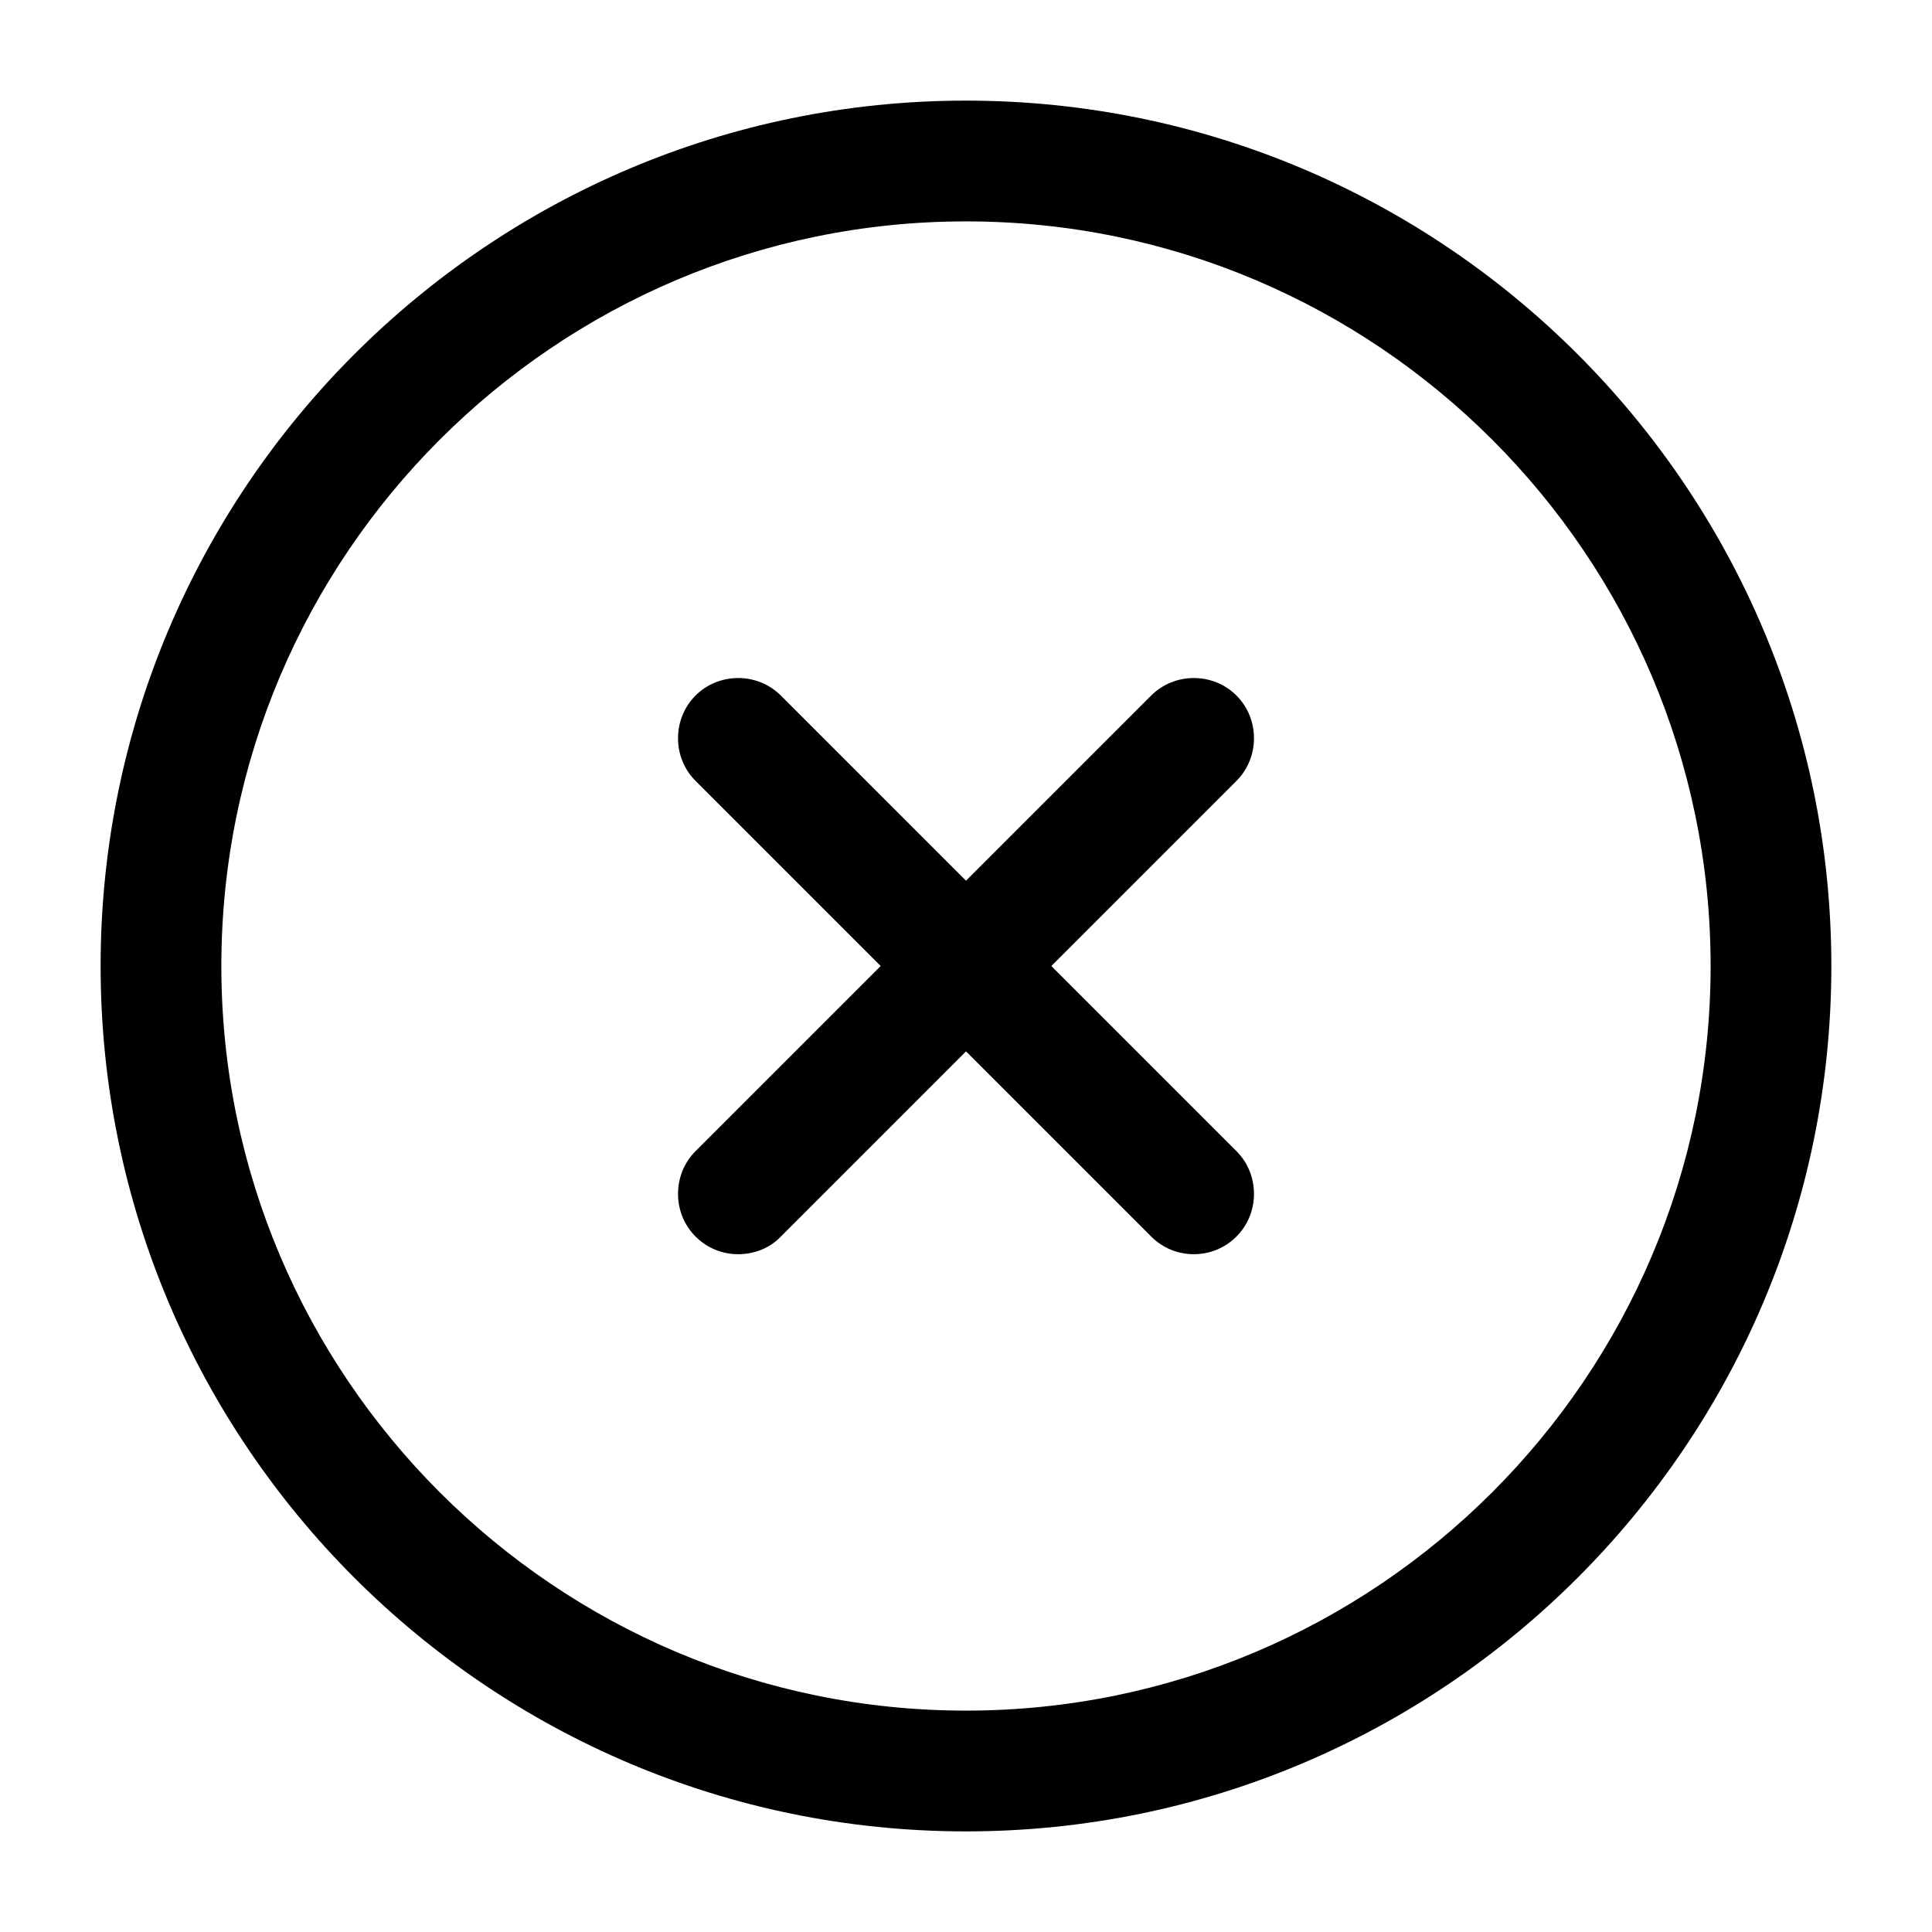 <svg width="51" height="51" viewBox="0 0 51 51" fill="none" xmlns="http://www.w3.org/2000/svg">
<path d="M25.5 48.344C12.898 48.344 2.656 38.101 2.656 25.5C2.656 12.899 12.898 2.656 25.5 2.656C38.101 2.656 48.343 12.899 48.343 25.5C48.343 38.101 38.101 48.344 25.5 48.344ZM25.5 5.844C14.662 5.844 5.843 14.662 5.843 25.5C5.843 36.337 14.662 45.156 25.5 45.156C36.337 45.156 45.156 36.337 45.156 25.5C45.156 14.662 36.337 5.844 25.5 5.844Z" fill="black"/>
<path d="M19.486 33.108C19.083 33.108 18.679 32.959 18.36 32.641C17.744 32.024 17.744 31.004 18.36 30.388L30.388 18.361C31.004 17.744 32.024 17.744 32.64 18.361C33.256 18.977 33.256 19.997 32.64 20.613L20.613 32.641C20.315 32.959 19.89 33.108 19.486 33.108Z" fill="black"/>
<path d="M31.514 33.108C31.11 33.108 30.706 32.959 30.388 32.641L18.36 20.613C17.744 19.997 17.744 18.977 18.36 18.361C18.976 17.744 19.996 17.744 20.613 18.361L32.64 30.388C33.256 31.004 33.256 32.024 32.64 32.641C32.321 32.959 31.918 33.108 31.514 33.108Z" fill="black"/>
</svg>
